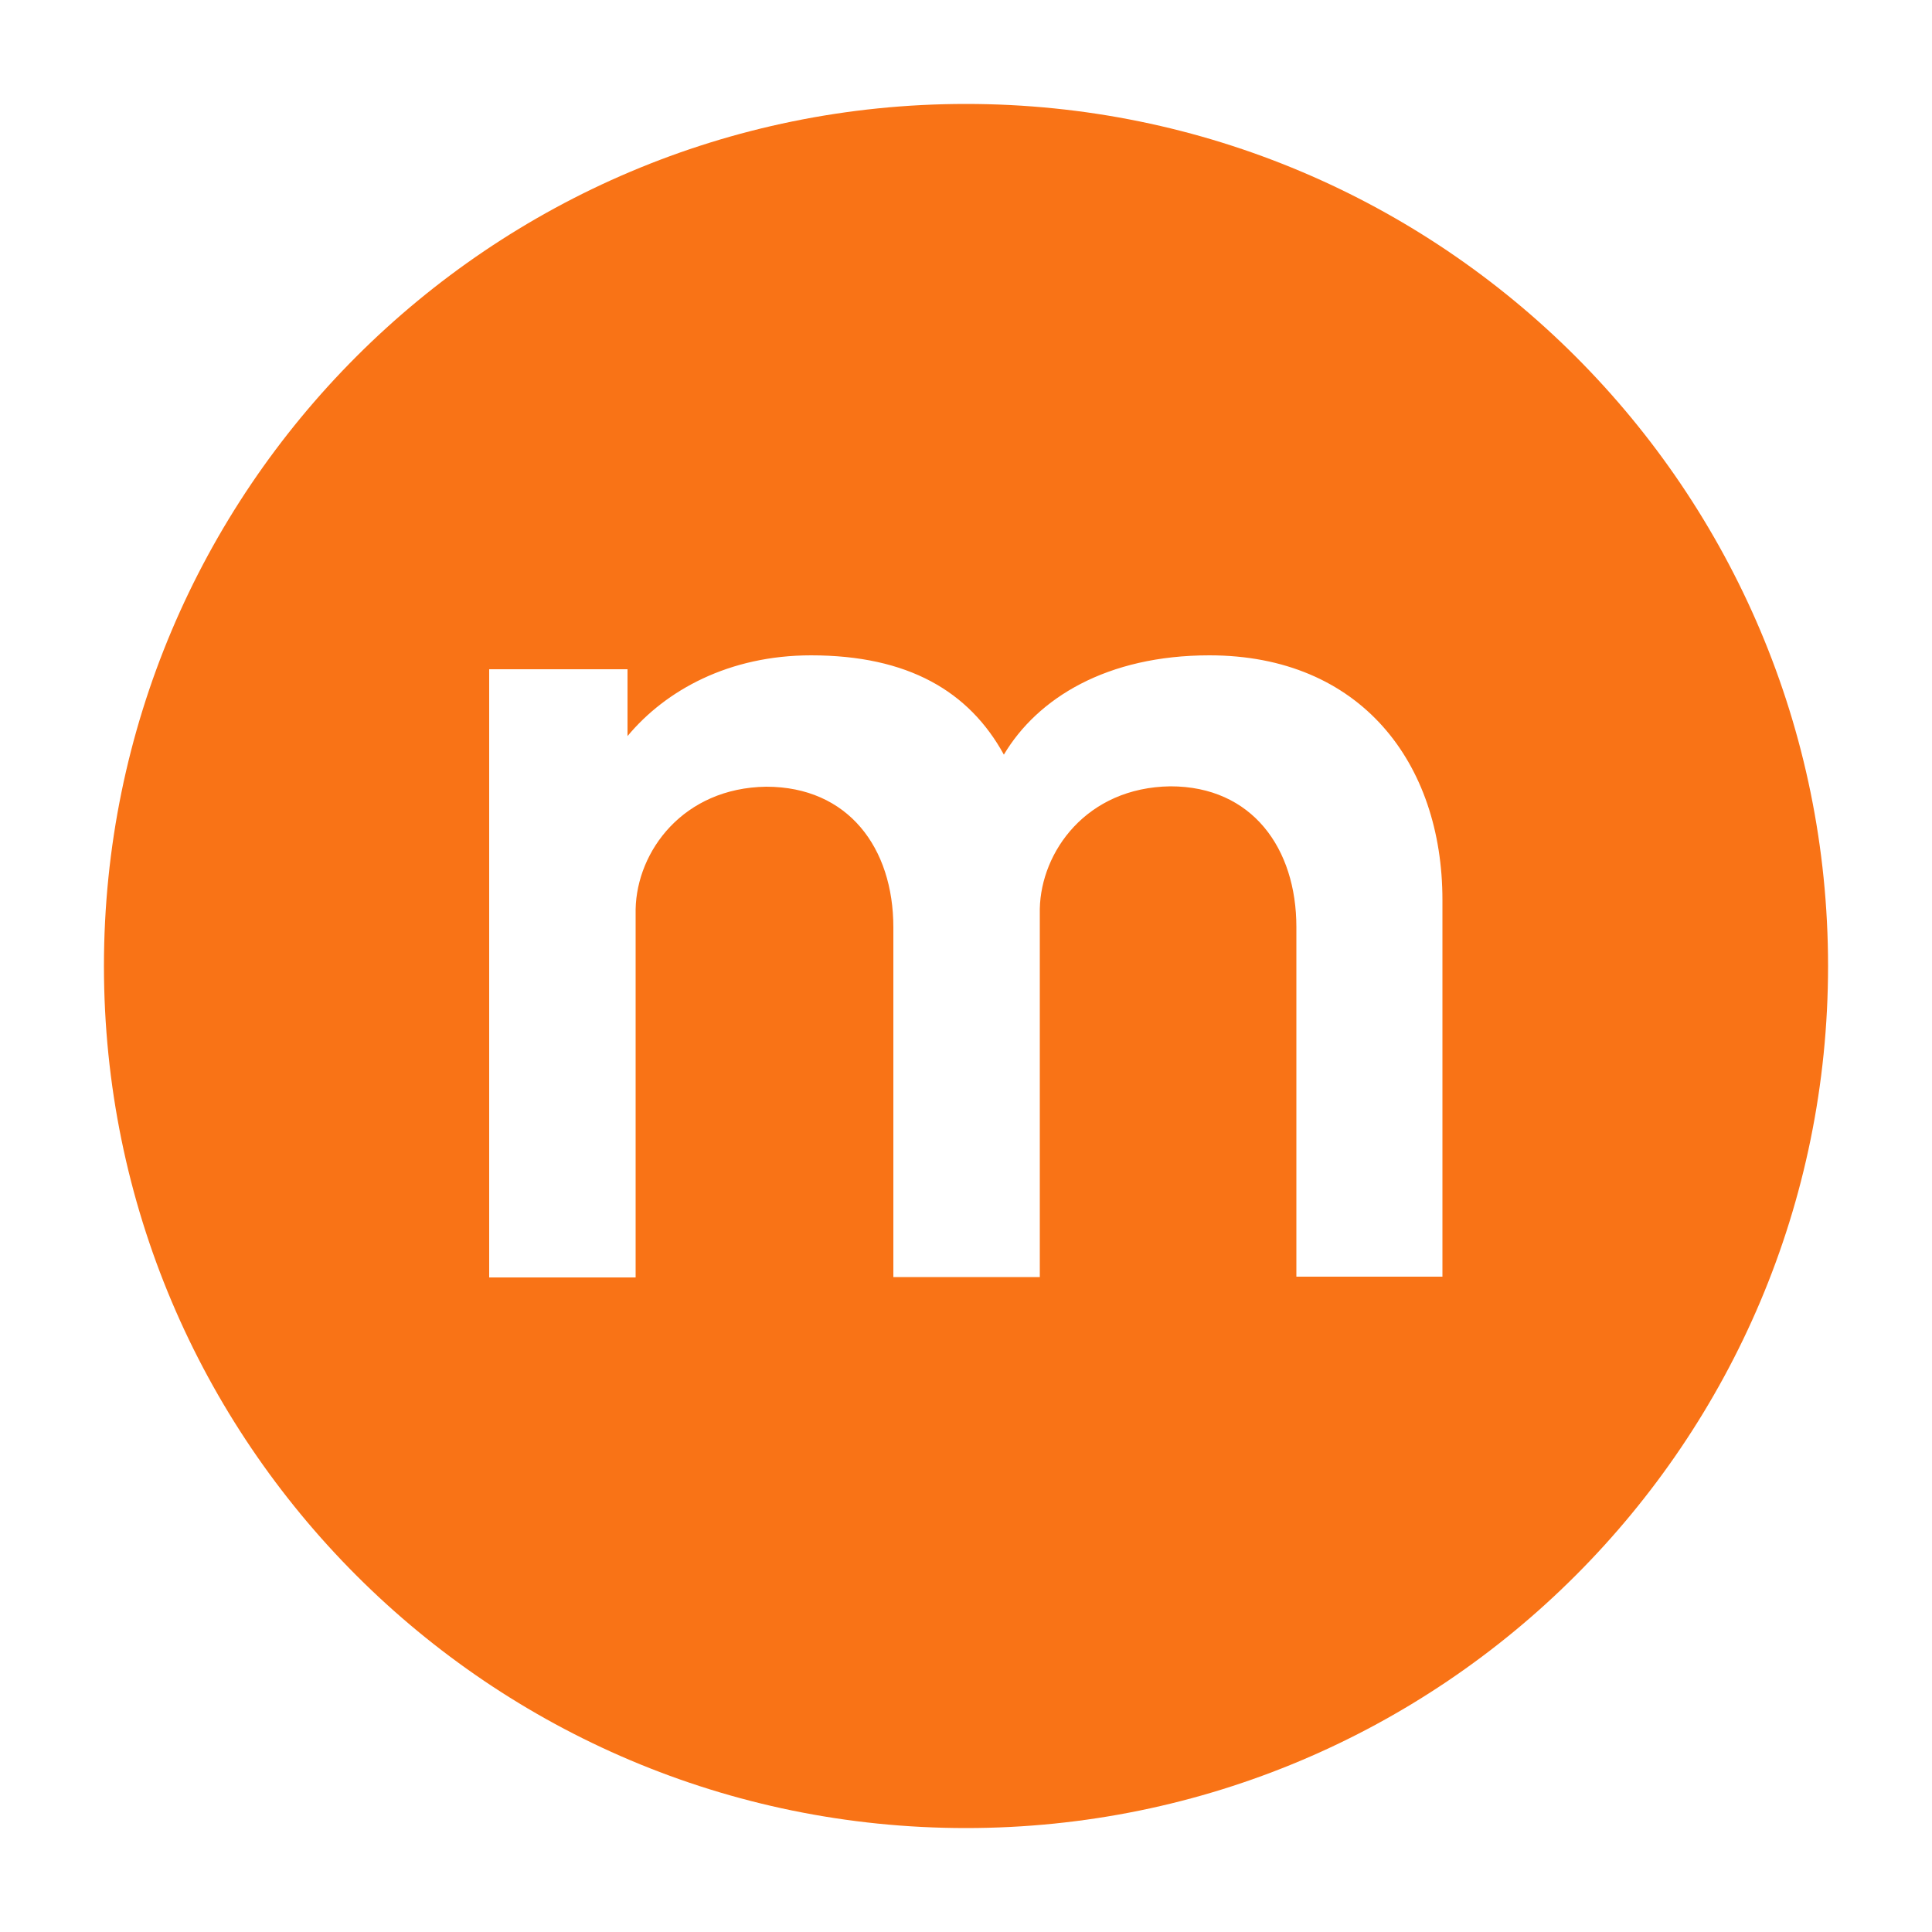 <svg version="1.1" id="Camada_1" xmlns="http://www.w3.org/2000/svg" xmlns:xlink="http://www.w3.org/1999/xlink" x="0px" y="0px" viewBox="0 0 500 500" style="enable-background:new 0 0 500 500;" xml:space="preserve" width="60" height="60">
				<g>
					<path class="st0" d="M250,26.9C126.8,26.9,26.9,126.8,26.9,250S126.8,473.1,250,473.1S473.1,373.2,473.1,250S373.2,26.9,250,26.9z
						 M373.4,330.4h-37.9v-90.5c0-20.3-11.4-36.4-32.6-36.4c-21.8,0.3-33.5,17-33.8,31.7v95.3h-37.9v-90.5c0-20.6-11.7-36.4-32.9-36.4
						c-21.5,0.3-33.5,16.7-33.8,31.7v95.3h-37.9V173.2h35.8v17.3c9.9-11.9,26.3-20.9,47.5-20.9c25.1,0,40.9,9.3,49.9,25.7
						c8.7-14.6,26.6-25.7,53.2-25.7c39.1,0,60.3,27.8,60.3,63.3V330.4z" fill="#f97316"></path>
				</g>
				</svg>